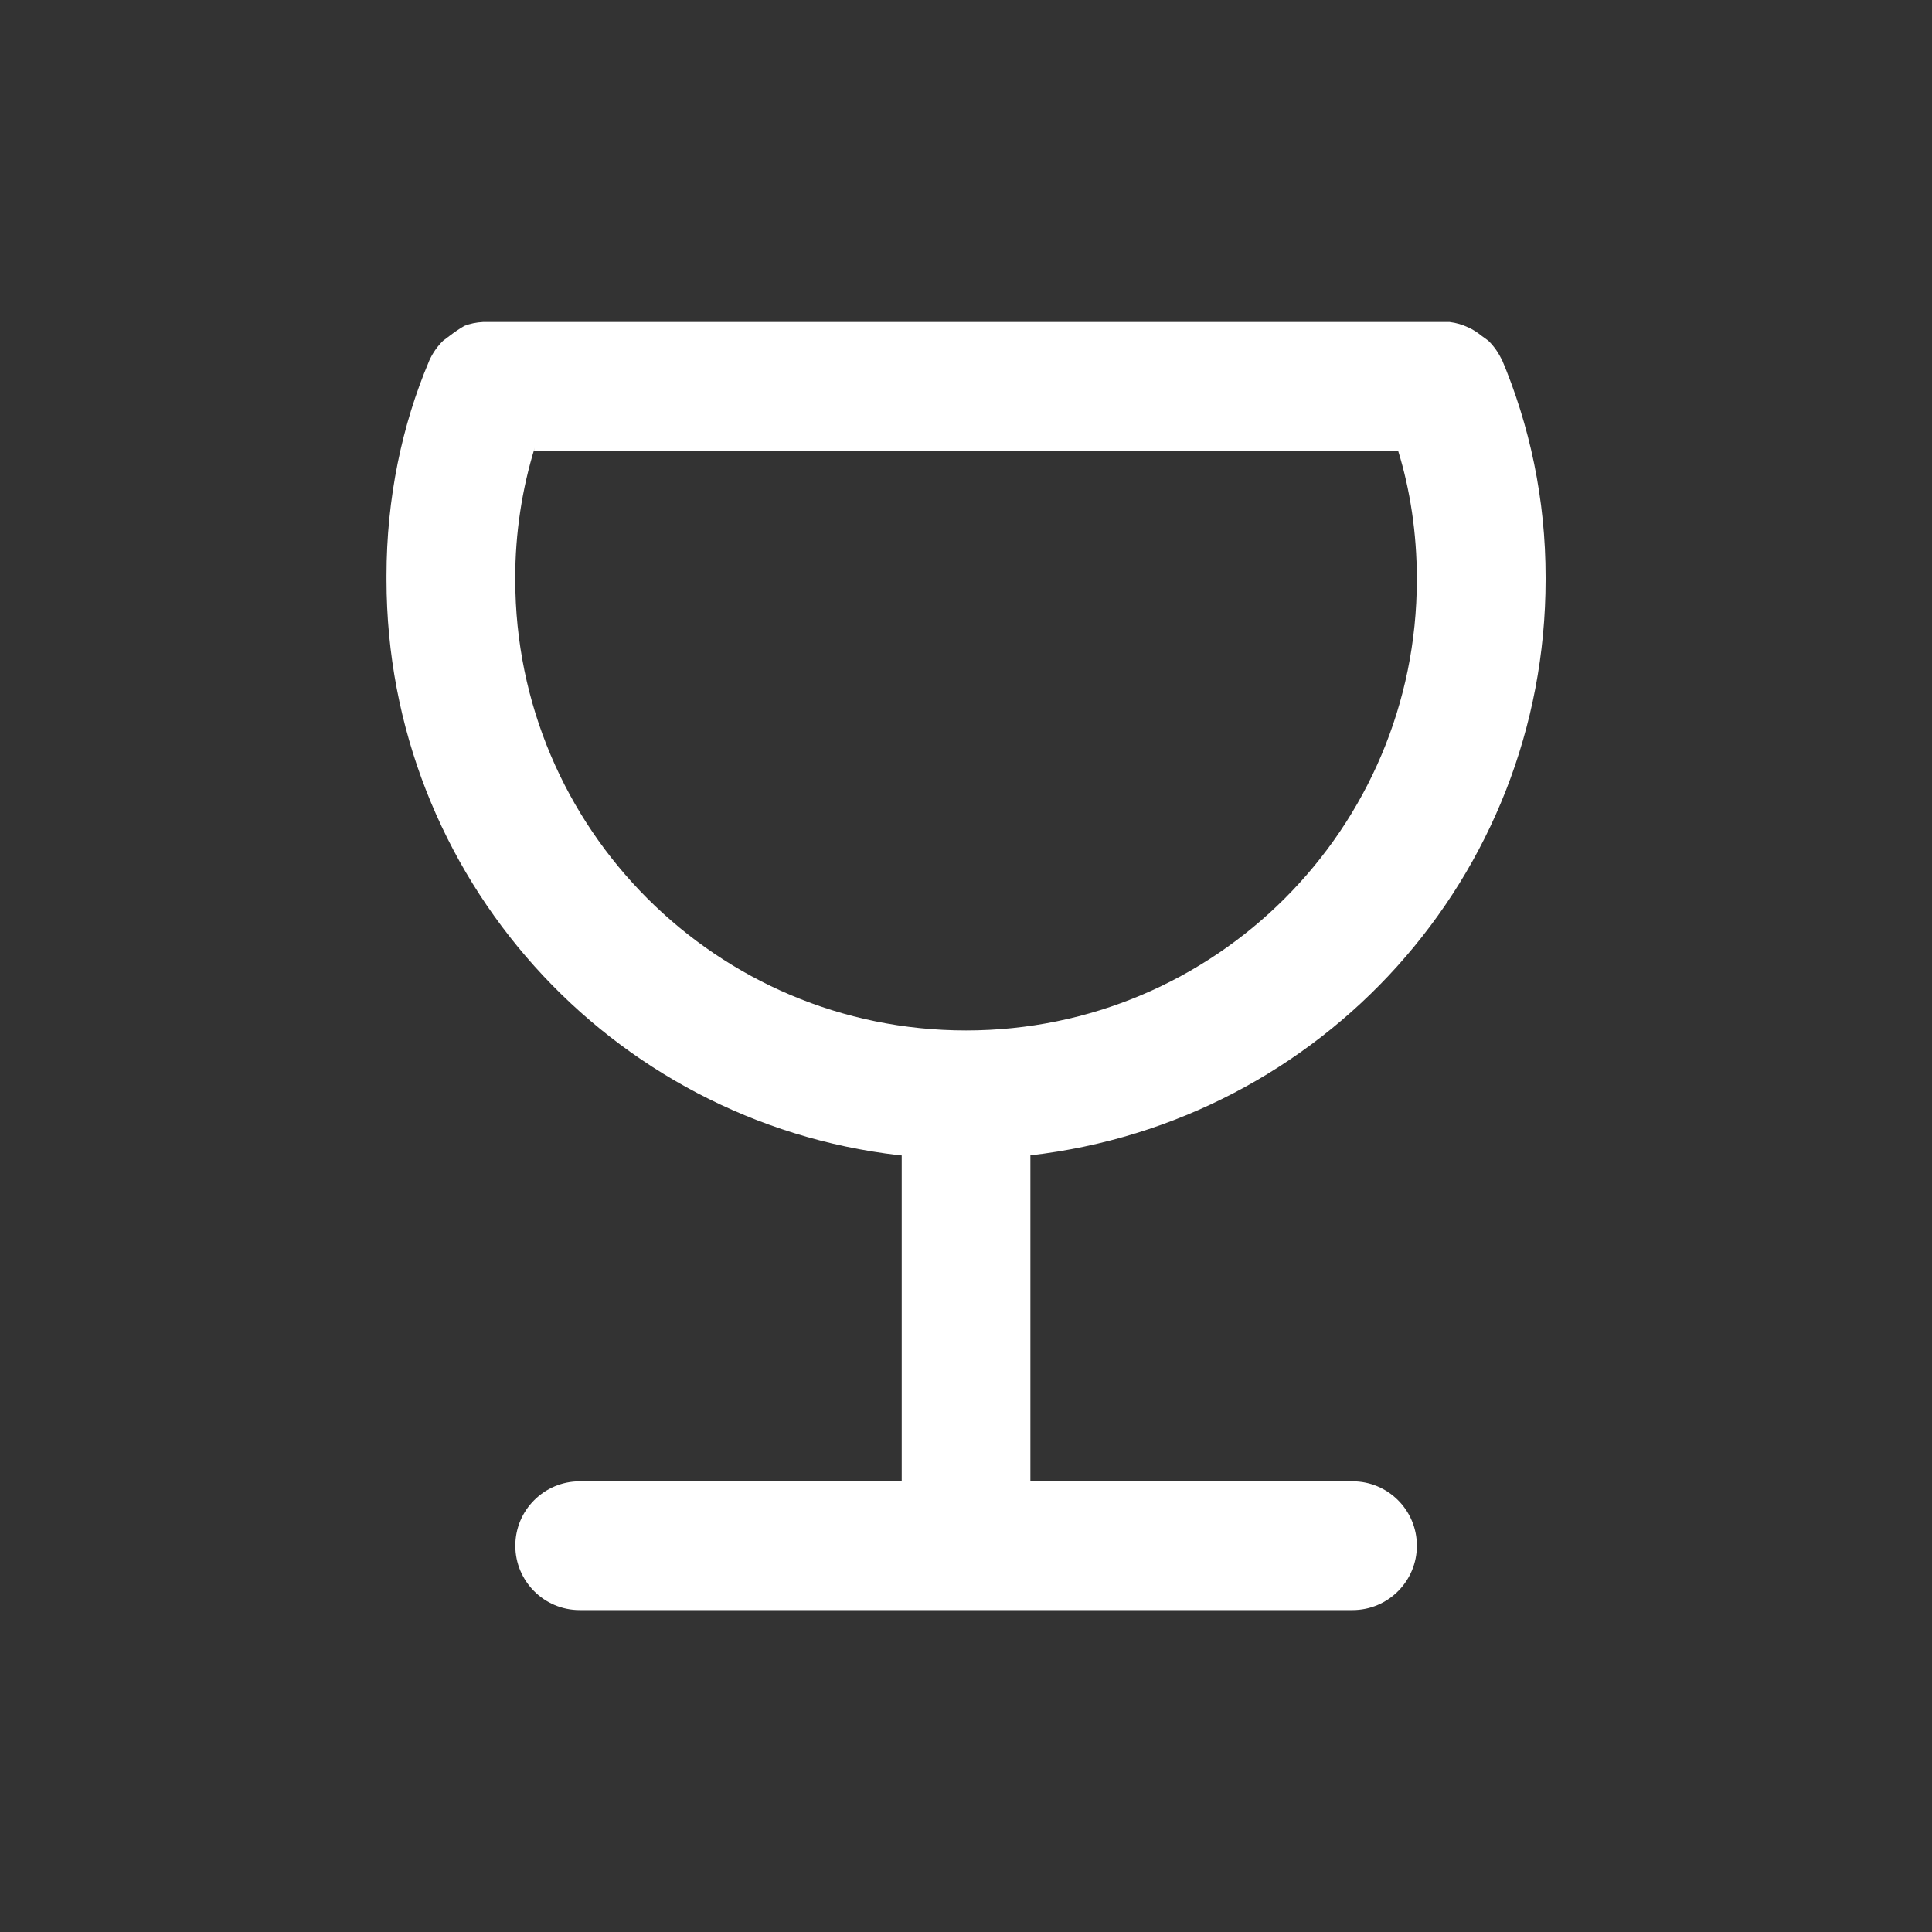 <!-- Generated by IcoMoon.io -->
<svg version="1.1" xmlns="http://www.w3.org/2000/svg" width="40" height="40" viewBox="0 0 40 40">
<rect x="0" y="0" width="40" height="40" fill="#333333" stroke="none"/>
<title>glass-martini</title>
<path fill="#fff" d="M28 30.667h-6.667v-6.747c6.027-0.693 10.664-5.765 10.667-11.92v-0c0-0.015 0-0.033 0-0.050 0-1.613-0.328-3.149-0.922-4.546l0.029 0.076c-0.073-0.166-0.172-0.308-0.293-0.426l-0-0-0.147-0.107c-0.081-0.067-0.173-0.125-0.272-0.17l-0.008-0.003c-0.109-0.052-0.235-0.089-0.367-0.106l-0.006-0.001h-20.013c-0.141 0.007-0.273 0.035-0.395 0.083l0.009-0.003c-0.108 0.063-0.199 0.125-0.287 0.192l0.007-0.005-0.16 0.12c-0.122 0.119-0.221 0.261-0.29 0.418l-0.003 0.009c-0.557 1.312-0.88 2.837-0.88 4.438 0 0.029 0 0.058 0 0.087l-0-0.004c0.003 6.155 4.64 11.227 10.611 11.915l0.056 0.005v6.747h-6.667c-0.736 0-1.333 0.597-1.333 1.333s0.597 1.333 1.333 1.333v0h16c0.736 0 1.333-0.597 1.333-1.333s-0.597-1.333-1.333-1.333v0zM10.667 12c-0-0.008-0-0.016-0-0.025 0-0.942 0.141-1.851 0.404-2.706l-0.017 0.065h17.893c0.245 0.791 0.387 1.699 0.387 2.641 0 0.009 0 0.018-0 0.027v-0.001c0 5.155-4.179 9.333-9.333 9.333s-9.333-4.179-9.333-9.333v0z"></path>
</svg>
